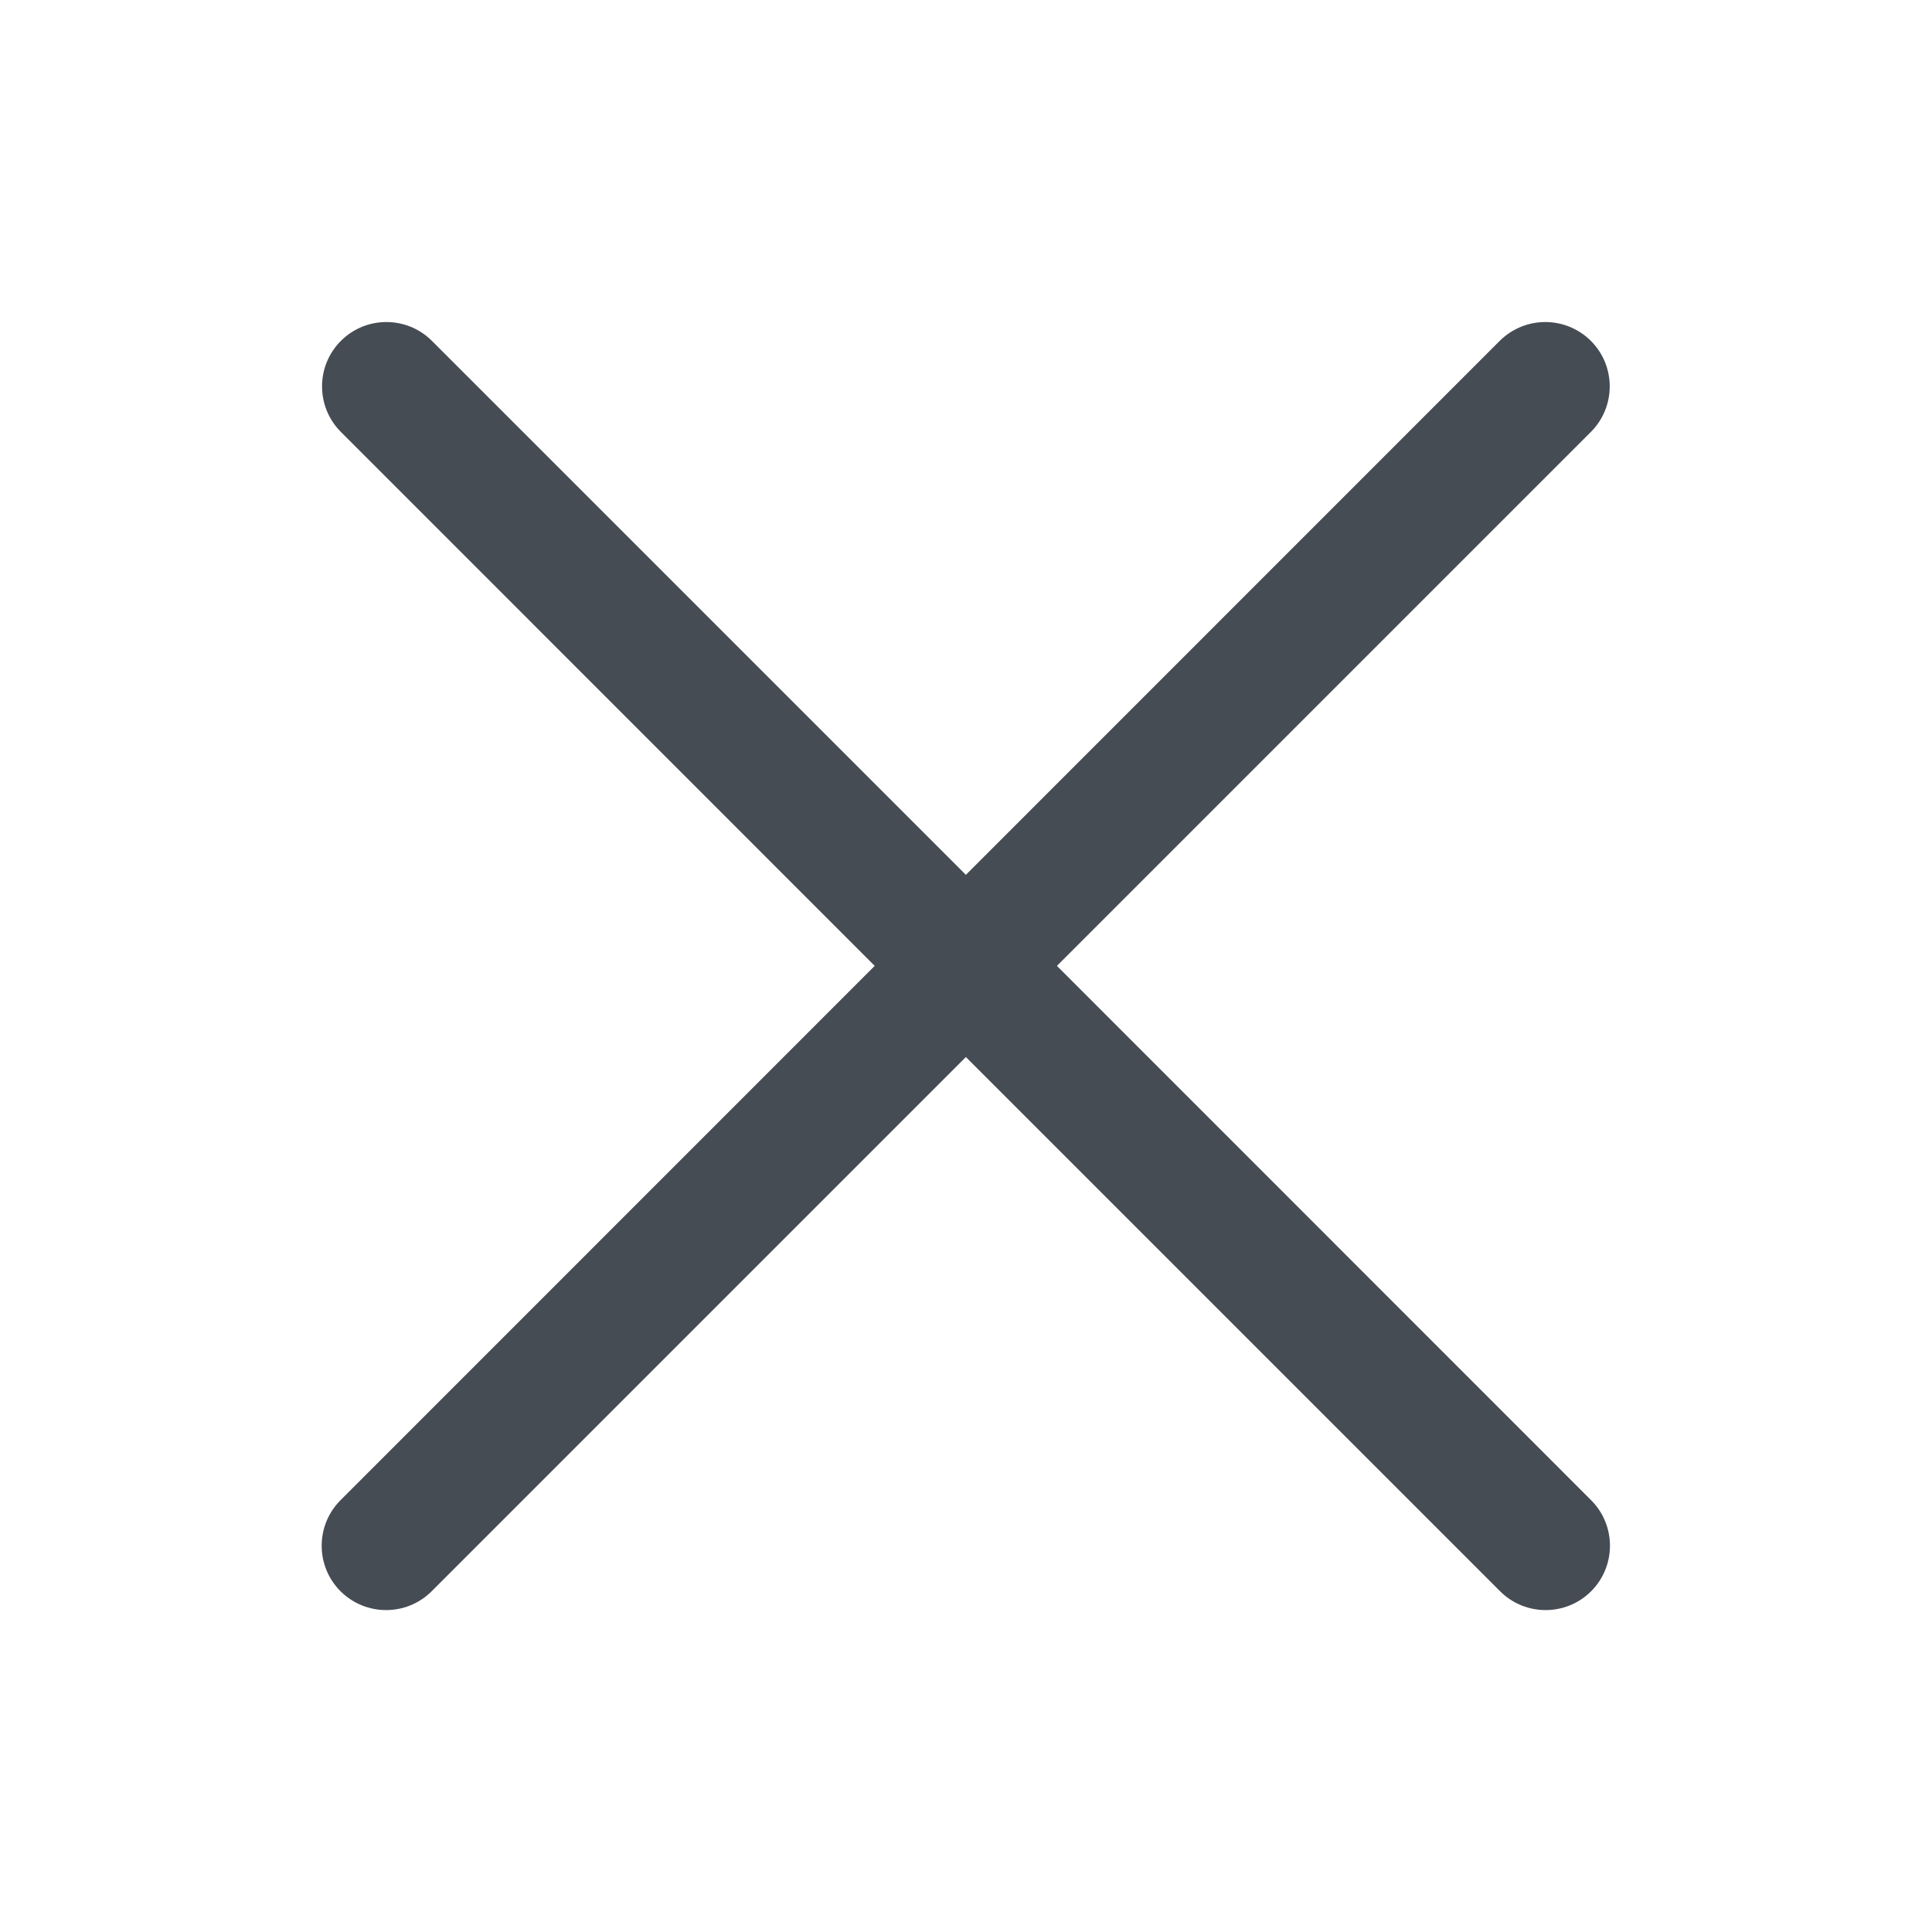 <svg width="16" height="16" viewBox="0 0 16 16" fill="none" xmlns="http://www.w3.org/2000/svg">
<path fill-rule="evenodd" clip-rule="evenodd" d="M12.42 2.823C12.629 2.615 12.966 2.615 13.175 2.823C13.383 3.031 13.383 3.369 13.175 3.577L8.753 7.999L13.177 12.424C13.385 12.632 13.385 12.97 13.177 13.178C12.969 13.386 12.631 13.386 12.423 13.178L7.999 8.754L3.575 13.178C3.366 13.386 3.029 13.386 2.82 13.178C2.612 12.97 2.612 12.632 2.82 12.424L7.244 7.999L2.823 3.577C2.615 3.369 2.615 3.031 2.823 2.823C3.031 2.615 3.369 2.615 3.577 2.823L7.999 7.245L12.42 2.823Z" fill="#464C53"/>
</svg>
